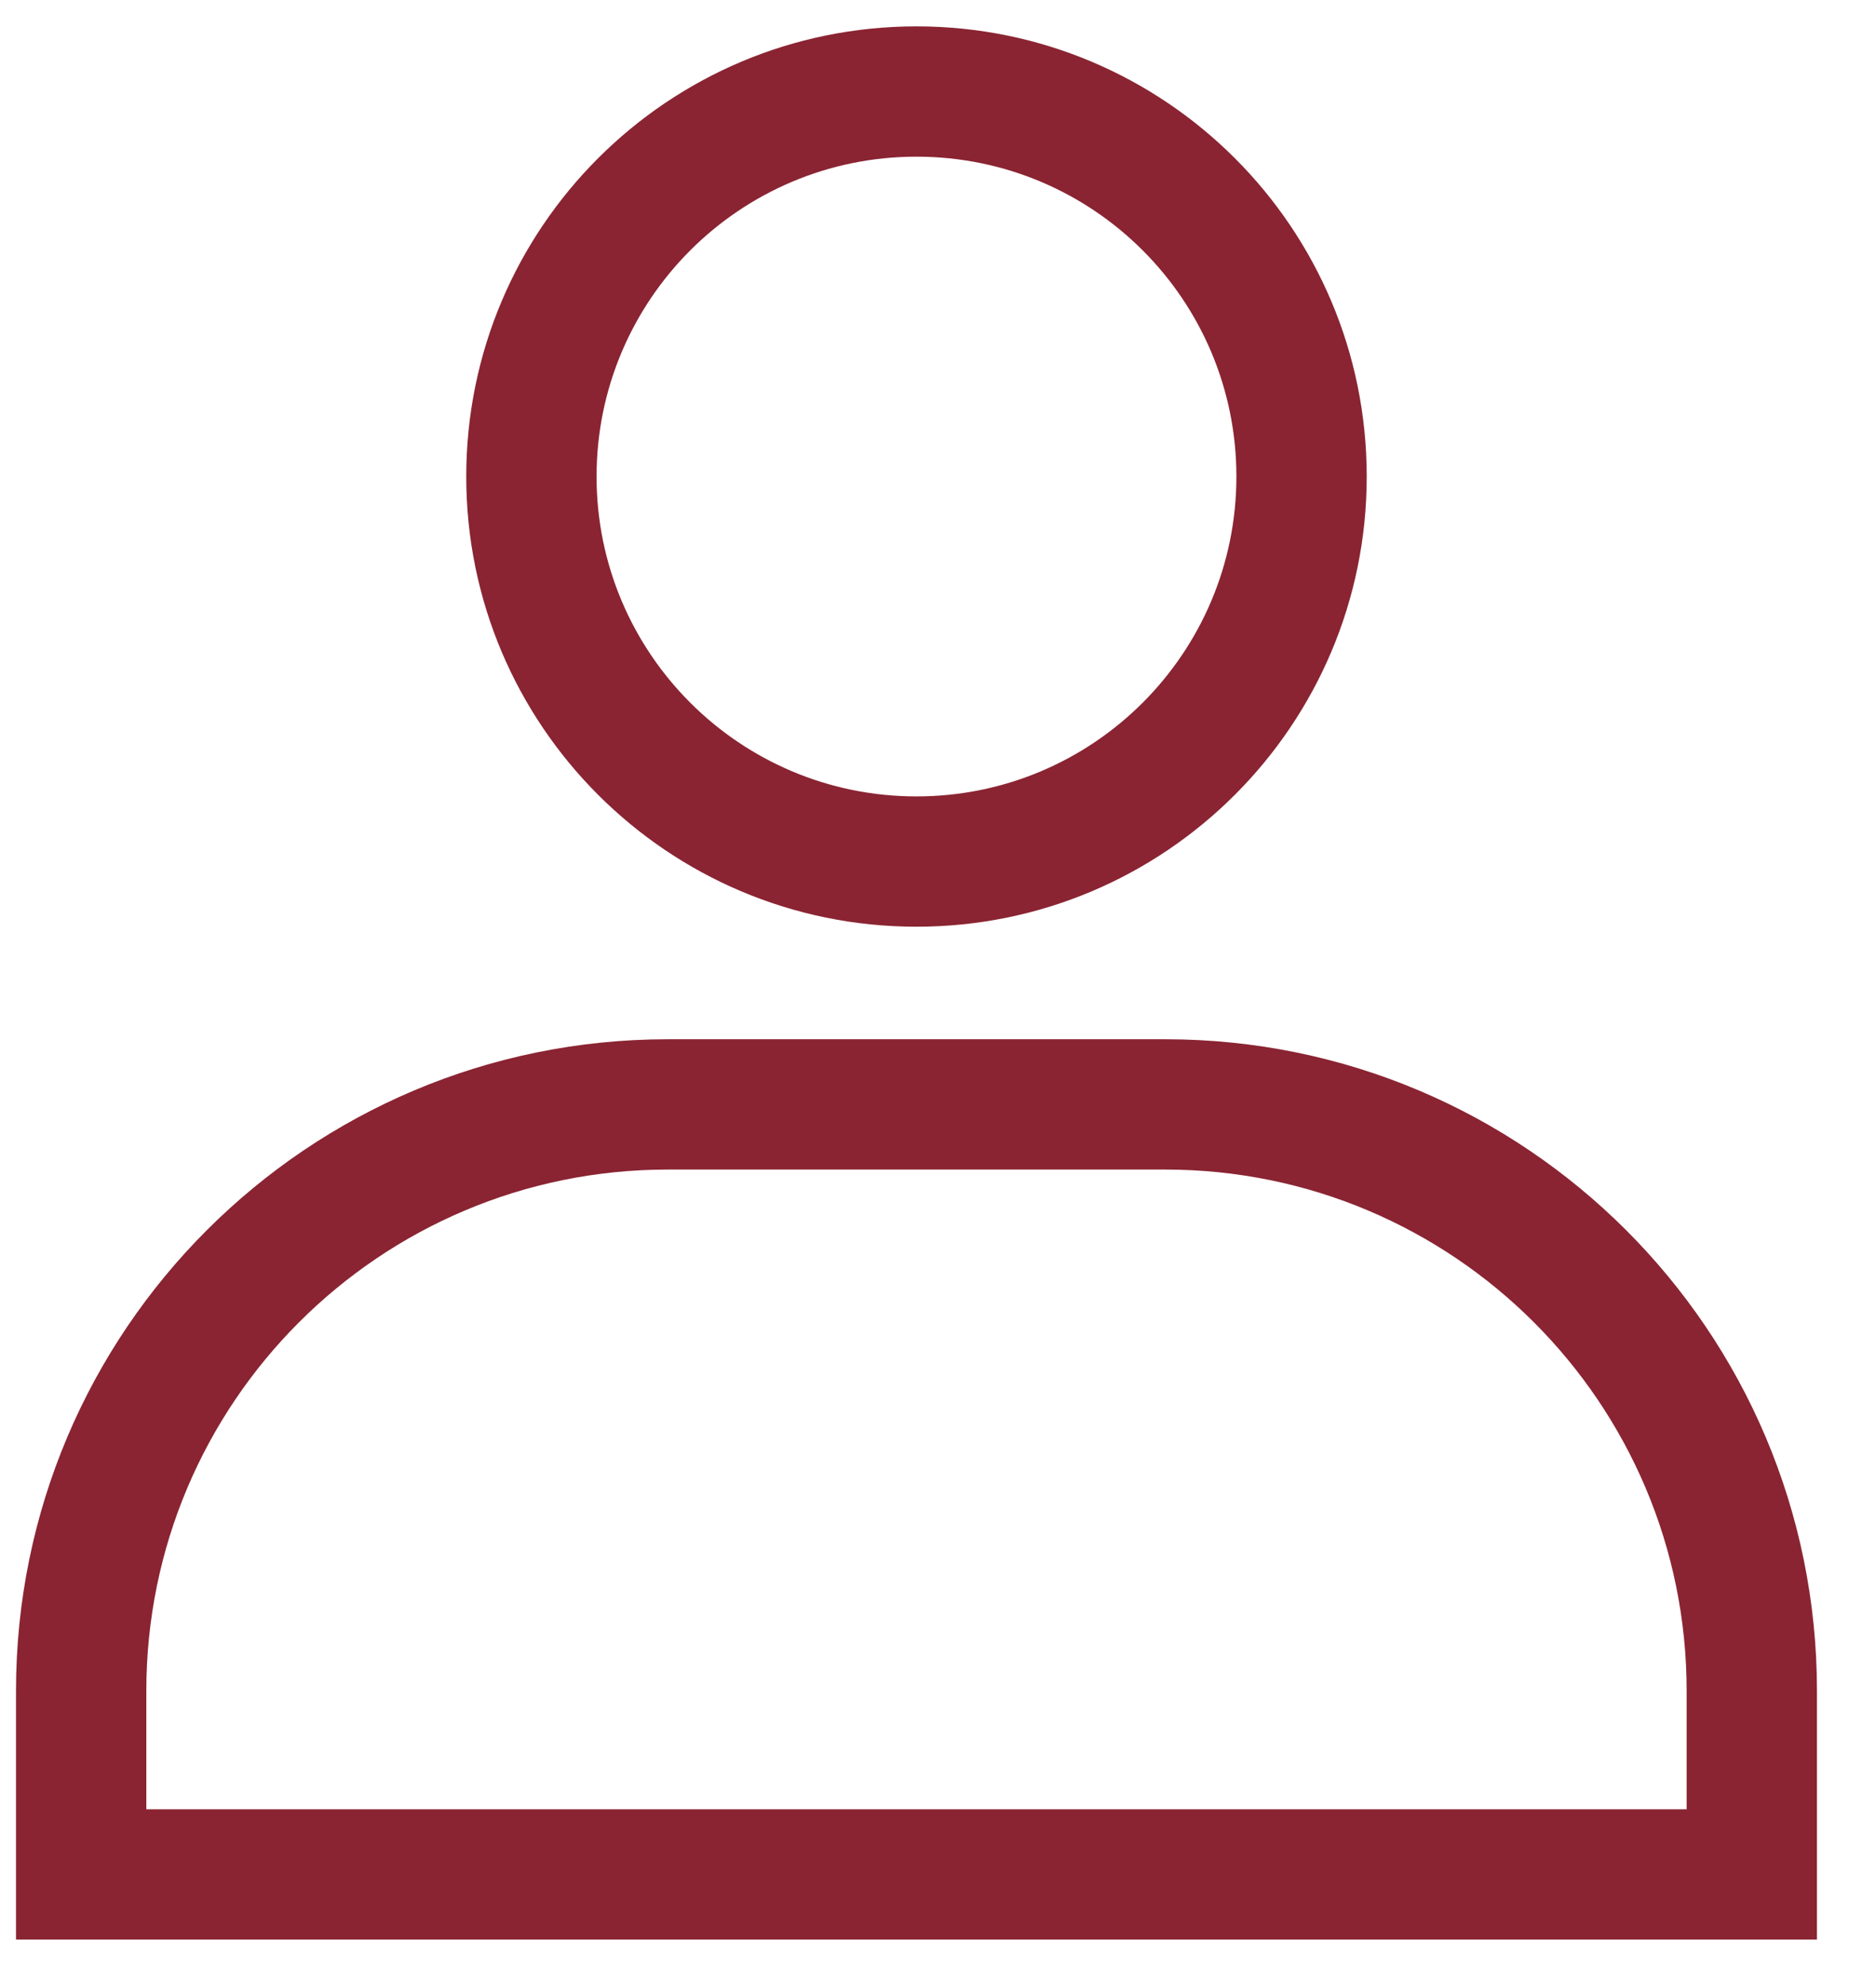 <svg width="17" height="18" viewBox="0 0 17 18" fill="none" xmlns="http://www.w3.org/2000/svg">
<path fill-rule="evenodd" clip-rule="evenodd" d="M8.305 7.218C9.906 7.218 11.204 5.92 11.204 4.319C11.204 2.718 9.906 1.42 8.305 1.42C6.704 1.42 5.406 2.718 5.406 4.319C5.406 5.92 6.704 7.218 8.305 7.218ZM8.305 8.399C10.558 8.399 12.385 6.572 12.385 4.319C12.385 2.065 10.558 0.239 8.305 0.239C6.052 0.239 4.225 2.065 4.225 4.319C4.225 6.572 6.052 8.399 8.305 8.399Z" fill="#8a2432"/>
<path fill-rule="evenodd" clip-rule="evenodd" d="M10.559 10.6H6.051C3.441 10.6 1.326 12.716 1.326 15.325V16.398H15.284V15.325C15.284 12.716 13.168 10.6 10.559 10.6ZM6.051 9.419C2.789 9.419 0.145 12.063 0.145 15.325V17.579H16.465V15.325C16.465 12.063 13.821 9.419 10.559 9.419H6.051Z" fill="#8a2432"/>
</svg>
